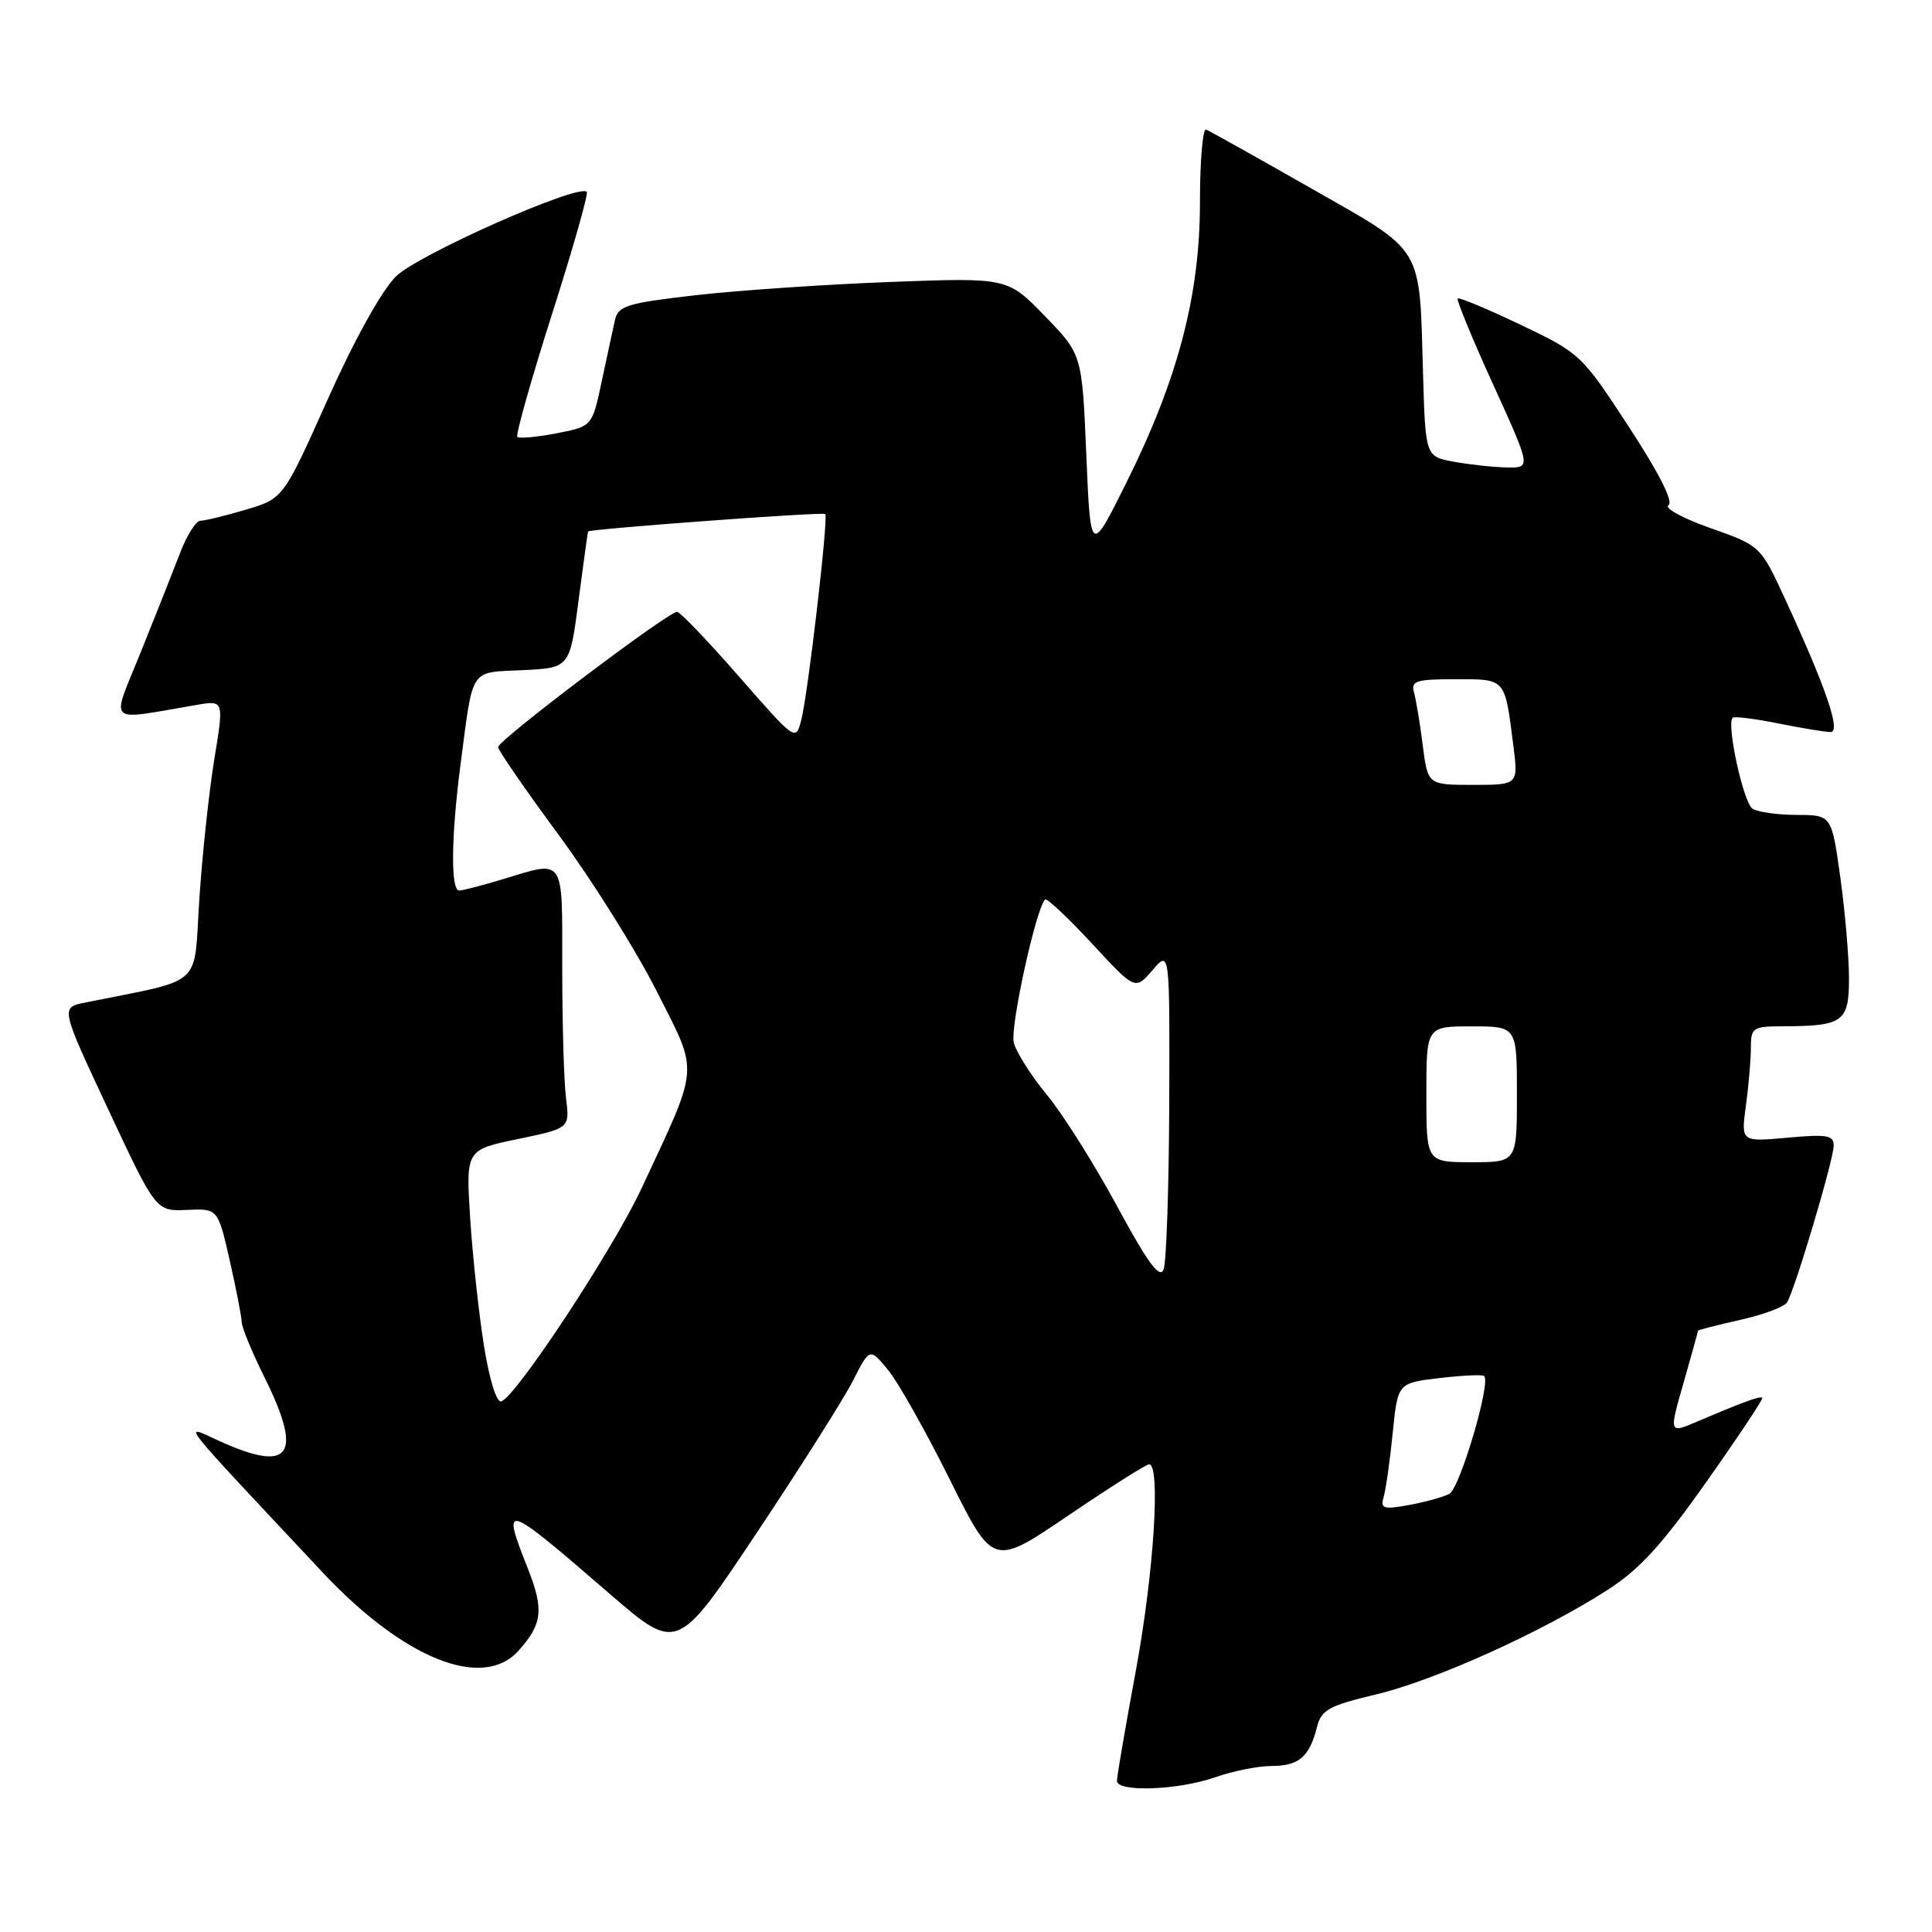 <?xml version="1.0" encoding="UTF-8" standalone="no"?>
<!DOCTYPE svg PUBLIC "-//W3C//DTD SVG 1.1//EN" "http://www.w3.org/Graphics/SVG/1.1/DTD/svg11.dtd" >
<svg xmlns="http://www.w3.org/2000/svg" xmlns:xlink="http://www.w3.org/1999/xlink" version="1.1" viewBox="0 0 256 256">
 <g >
 <path fill="currentColor"
d=" M 161.00 235.50 C 163.34 234.68 166.71 234.00 168.50 234.00 C 172.10 234.00 173.51 232.79 174.50 228.86 C 175.08 226.56 176.05 226.02 182.33 224.52 C 190.15 222.66 204.32 216.26 213.00 210.68 C 217.24 207.96 220.25 204.66 226.13 196.32 C 230.33 190.37 233.65 185.37 233.52 185.22 C 233.27 184.93 231.00 185.76 224.83 188.39 C 221.15 189.96 221.15 189.96 223.08 183.23 C 224.13 179.53 225.00 176.42 225.00 176.32 C 225.00 176.23 227.50 175.58 230.55 174.90 C 233.60 174.22 236.41 173.18 236.79 172.58 C 237.80 171.01 242.93 153.80 242.97 151.84 C 243.00 150.42 242.14 150.27 236.84 150.75 C 230.69 151.31 230.69 151.31 231.34 146.51 C 231.70 143.88 232.00 140.43 232.00 138.86 C 232.00 136.16 232.24 136.00 236.25 135.99 C 244.24 135.96 245.00 135.41 245.00 129.63 C 245.00 126.81 244.48 120.79 243.85 116.25 C 242.70 108.00 242.70 108.00 238.10 107.98 C 235.57 107.98 232.92 107.60 232.22 107.16 C 231.02 106.40 228.74 95.98 229.58 95.11 C 229.78 94.89 232.51 95.23 235.64 95.86 C 238.77 96.49 241.89 97.00 242.57 97.00 C 243.97 97.00 241.97 91.15 236.55 79.41 C 233.28 72.32 233.28 72.32 226.63 69.97 C 222.98 68.68 220.48 67.32 221.08 66.95 C 221.78 66.52 219.86 62.73 215.84 56.57 C 209.59 47.00 209.39 46.80 201.50 43.04 C 197.10 40.94 193.34 39.37 193.15 39.55 C 192.96 39.72 195.07 44.85 197.84 50.93 C 202.88 62.00 202.88 62.00 199.69 61.94 C 197.93 61.91 194.79 61.57 192.69 61.19 C 188.88 60.50 188.88 60.50 188.56 49.50 C 188.06 32.27 188.84 33.57 173.74 24.96 C 166.54 20.86 160.27 17.35 159.82 17.17 C 159.37 16.98 159.00 21.32 159.00 26.80 C 159.00 39.13 156.09 50.22 149.23 64.00 C 144.50 73.50 144.50 73.50 143.94 60.23 C 143.38 46.96 143.38 46.96 138.44 41.87 C 133.50 36.78 133.50 36.78 118.00 37.36 C 109.47 37.68 97.88 38.47 92.23 39.11 C 83.10 40.16 81.91 40.52 81.49 42.39 C 81.23 43.55 80.44 47.20 79.74 50.50 C 78.47 56.50 78.47 56.50 73.73 57.42 C 71.13 57.92 68.80 58.13 68.55 57.89 C 68.31 57.64 70.37 50.33 73.14 41.64 C 75.91 32.95 77.99 25.65 77.75 25.42 C 76.64 24.31 55.39 33.74 52.47 36.62 C 50.57 38.51 46.98 44.97 43.43 52.90 C 37.54 66.06 37.54 66.06 32.59 67.53 C 29.87 68.34 27.15 69.00 26.56 69.00 C 25.97 69.00 24.76 70.91 23.87 73.25 C 22.97 75.59 20.64 81.49 18.67 86.37 C 14.68 96.28 13.83 95.47 26.09 93.40 C 29.68 92.79 29.68 92.79 28.39 100.65 C 27.69 104.97 26.79 113.32 26.41 119.21 C 25.63 131.07 27.25 129.61 11.26 132.85 C 8.02 133.50 8.02 133.50 14.34 147.00 C 20.66 160.50 20.66 160.50 24.77 160.32 C 28.87 160.13 28.87 160.13 30.44 167.01 C 31.30 170.80 32.01 174.48 32.03 175.20 C 32.05 175.91 33.40 179.19 35.03 182.47 C 40.20 192.87 38.53 195.24 29.08 190.95 C 24.12 188.70 22.98 187.25 42.69 208.29 C 53.47 219.80 63.94 224.01 68.68 218.75 C 71.87 215.21 72.09 213.31 69.98 207.94 C 66.41 198.89 66.63 198.96 80.81 211.21 C 89.74 218.92 89.74 218.92 100.27 203.11 C 106.06 194.42 111.81 185.34 113.03 182.94 C 115.25 178.58 115.25 178.58 117.68 181.54 C 119.02 183.17 122.69 189.69 125.85 196.04 C 131.59 207.58 131.59 207.58 141.54 200.82 C 147.02 197.11 151.84 194.05 152.25 194.03 C 153.82 193.96 152.90 208.42 150.50 221.40 C 149.12 228.85 148.00 235.40 148.00 235.97 C 148.00 237.51 156.14 237.21 161.00 235.50 Z  M 183.35 198.31 C 183.64 197.32 184.18 193.52 184.54 189.88 C 185.21 183.25 185.21 183.25 190.74 182.60 C 193.79 182.24 196.45 182.12 196.66 182.33 C 197.58 183.24 193.43 197.23 192.04 197.95 C 191.19 198.38 188.77 199.05 186.66 199.43 C 183.27 200.04 182.89 199.91 183.35 198.31 Z  M 64.12 178.27 C 63.44 174.00 62.62 166.42 62.30 161.43 C 61.73 152.36 61.73 152.36 68.61 150.93 C 75.50 149.50 75.50 149.50 75.00 145.50 C 74.72 143.30 74.50 135.54 74.50 128.25 C 74.50 113.35 74.93 113.98 66.59 116.51 C 63.89 117.33 61.30 118.00 60.84 118.00 C 59.70 118.00 59.78 110.82 61.02 101.32 C 62.73 88.26 62.15 89.14 69.26 88.80 C 75.50 88.50 75.50 88.50 76.67 79.50 C 77.32 74.55 77.88 70.47 77.92 70.42 C 78.27 70.08 109.12 67.80 109.35 68.11 C 109.78 68.66 107.07 91.88 106.18 95.37 C 105.44 98.24 105.44 98.24 97.97 89.70 C 93.86 84.99 90.15 81.12 89.73 81.07 C 88.65 80.97 66.00 98.08 66.00 98.99 C 66.00 99.40 69.61 104.64 74.02 110.62 C 78.43 116.60 84.27 125.91 86.99 131.29 C 92.64 142.45 92.77 140.82 84.99 157.50 C 81.23 165.56 68.41 185.03 66.43 185.69 C 65.80 185.90 64.85 182.85 64.12 178.27 Z  M 148.00 159.79 C 144.97 154.20 140.80 147.58 138.72 145.07 C 136.64 142.55 134.66 139.44 134.33 138.15 C 133.82 136.14 137.26 120.40 138.48 119.19 C 138.71 118.96 141.49 121.57 144.66 124.99 C 150.42 131.22 150.42 131.22 152.71 128.55 C 155.00 125.89 155.00 125.89 154.93 146.19 C 154.89 157.36 154.55 167.28 154.18 168.22 C 153.67 169.50 152.06 167.31 148.00 159.79 Z  M 189.00 145.00 C 189.00 136.00 189.00 136.00 195.00 136.00 C 201.00 136.00 201.00 136.00 201.00 145.00 C 201.00 154.00 201.00 154.00 195.00 154.00 C 189.00 154.00 189.00 154.00 189.00 145.00 Z  M 188.52 98.75 C 188.16 95.86 187.63 92.71 187.36 91.75 C 186.93 90.22 187.63 90.00 192.87 90.00 C 199.57 90.00 199.38 89.78 200.52 98.75 C 201.19 104.00 201.19 104.00 195.19 104.00 C 189.19 104.00 189.19 104.00 188.52 98.75 Z "/>
</g>
</svg>